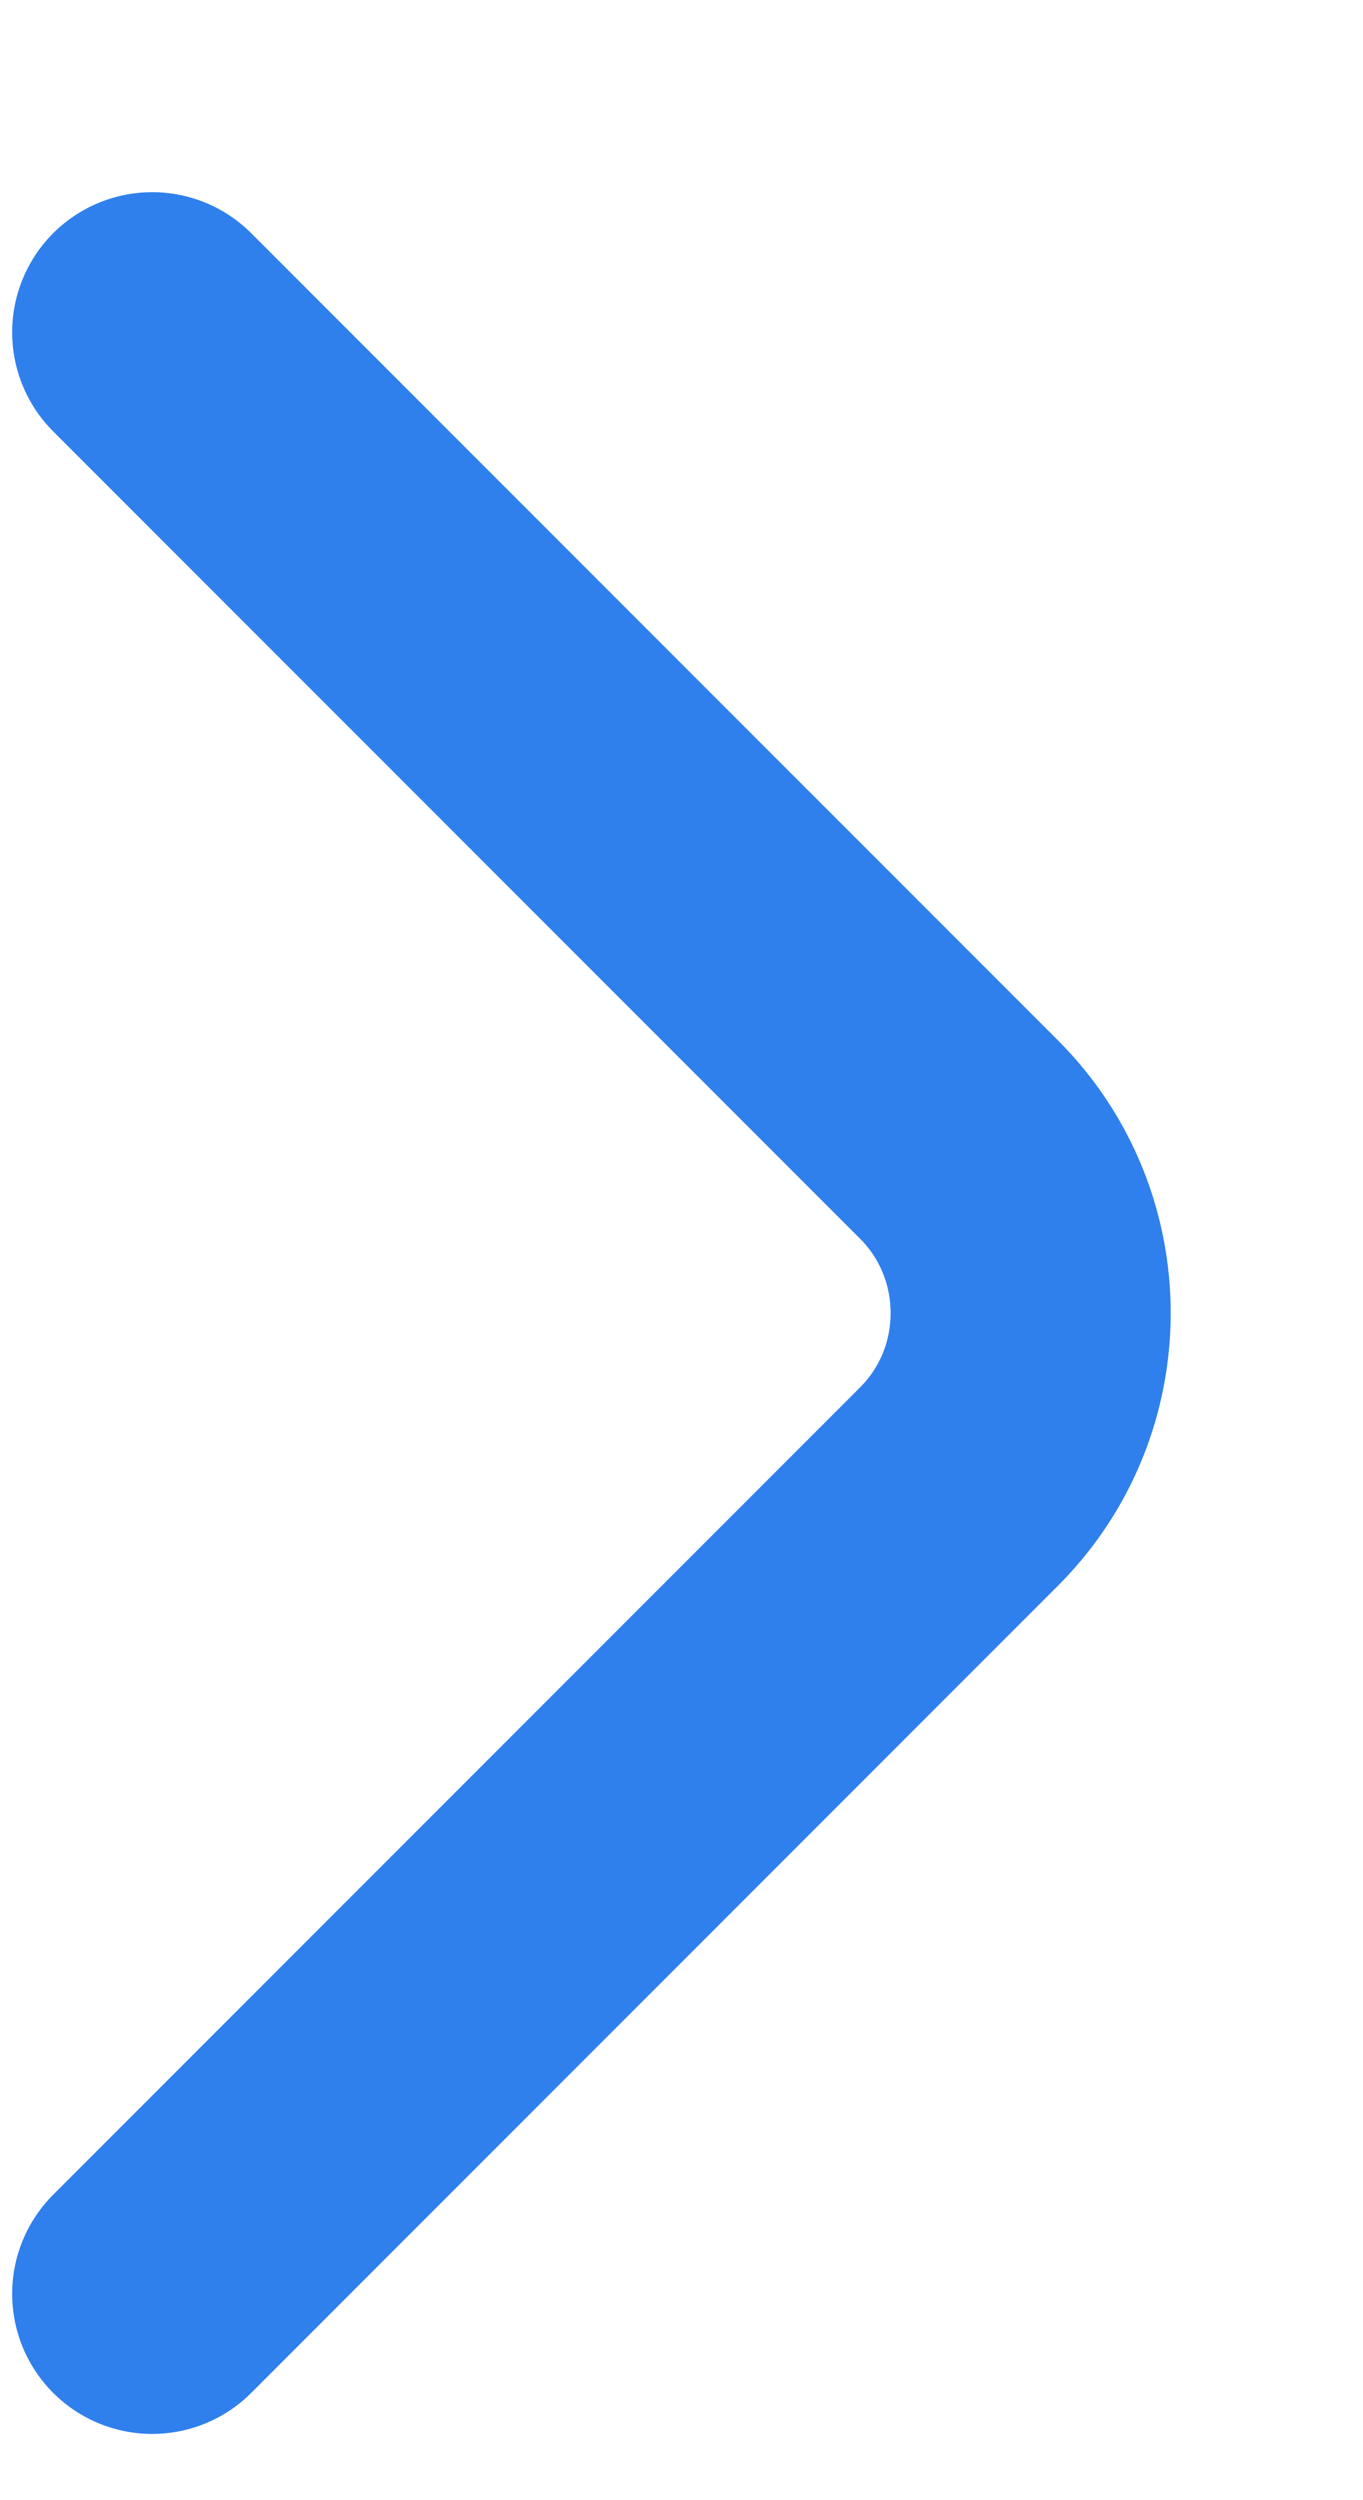 <?xml version="1.0" encoding="UTF-8" standalone="no"?><svg width='6' height='11' viewBox='0 0 6 11' fill='none' xmlns='http://www.w3.org/2000/svg'>
<path d='M0.67 10.092L4.222 6.54C4.642 6.12 4.642 5.434 4.222 5.014L0.67 1.462' stroke='#2F80ED' stroke-width='1.233' stroke-miterlimit='10' stroke-linecap='round' stroke-linejoin='round'/>
</svg>
